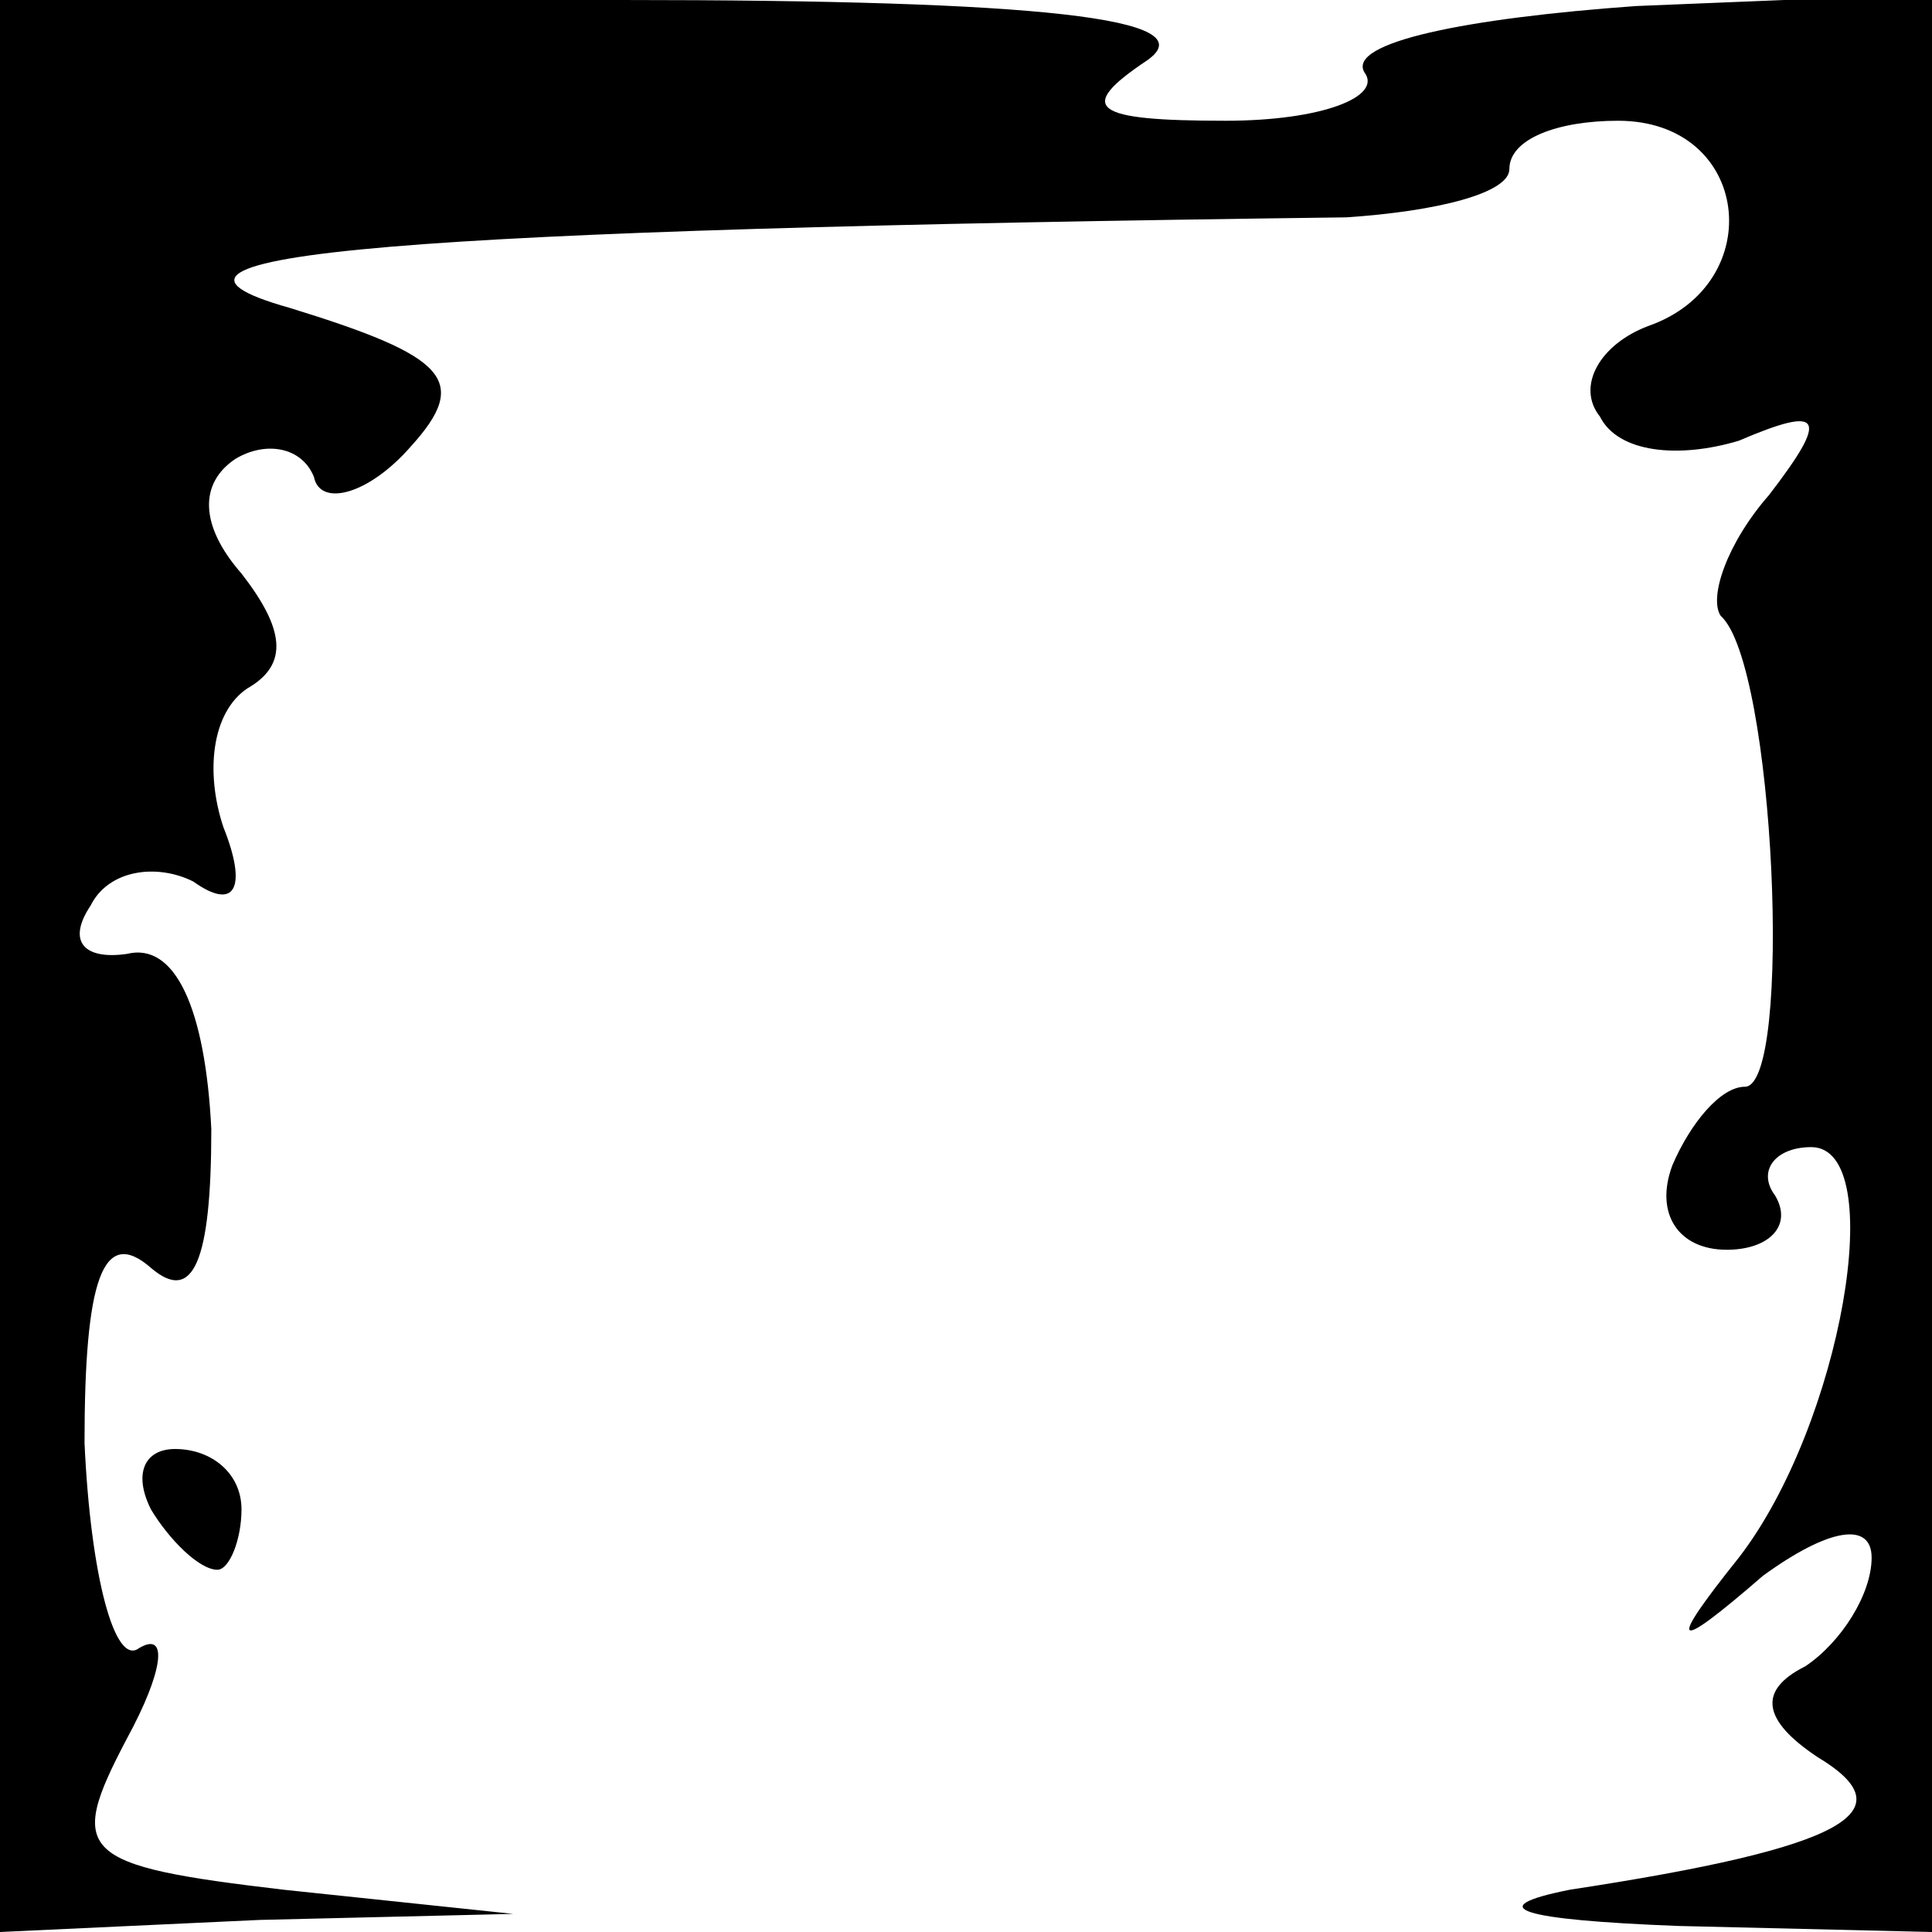 <?xml version="1.0" standalone="no"?>
<!DOCTYPE svg PUBLIC "-//W3C//DTD SVG 20010904//EN"
 "http://www.w3.org/TR/2001/REC-SVG-20010904/DTD/svg10.dtd">
<svg version="1.0" xmlns="http://www.w3.org/2000/svg"
 width="32pt" height="32pt" viewBox="0 0 32 32"
 preserveAspectRatio="xMidYMid meet">
<g transform="translate(0,32) scale(0.1,-0.1)"
fill="#000000" stroke="none">
<path fill="#000000" stroke="none" d="M0 160 l0 -160 43 2 42 1 -38 4 c-34 4
-36 6 -26 25 6 11 7 18 2 15 -4 -3 -8 12 -9 34 0 27 3 36 11 29 7 -6 10 1 10
23 -1 20 -6 31 -14 29 -7 -1 -10 2 -6 8 3 6 11 7 17 4 7 -5 9 -1 5 9 -3 9 -2
19 4 23 7 4 6 10 -1 19 -7 8 -7 15 -1 19 5 3 11 2 13 -3 1 -5 9 -3 16 5 10 11
6 15 -20 23 -32 9 18 13 175 15 15 1 27 4 27 8 0 5 8 8 18 8 22 0 25 -27 5
-34 -8 -3 -12 -10 -8 -15 3 -6 13 -7 23 -4 14 6 15 4 5 -9 -7 -8 -10 -17 -8
-20 9 -8 12 -78 4 -78 -4 0 -9 -6 -12 -13 -3 -8 1 -14 9 -14 7 0 11 4 8 9 -3
4 0 8 6 8 13 0 5 -46 -12 -68 -12 -15 -11 -16 4 -3 11 8 18 9 18 3 0 -6 -5
-14 -11 -18 -8 -4 -7 -9 2 -15 15 -9 5 -15 -41 -22 -15 -3 -8 -5 18 -6 l42 -1
0 160 0 161 -49 -2 c-28 -2 -48 -6 -45 -11 3 -4 -7 -8 -23 -8 -22 0 -25 2 -13
10 10 7 -18 10 -87 10 l-103 0 0 -160z"/>
<path fill="#000000" stroke="none" d="M25 70 c3 -5 8 -10 11 -10 2 0 4 5 4
10 0 6 -5 10 -11 10 -5 0 -7 -4 -4 -10z"/>
</g>
</svg>
